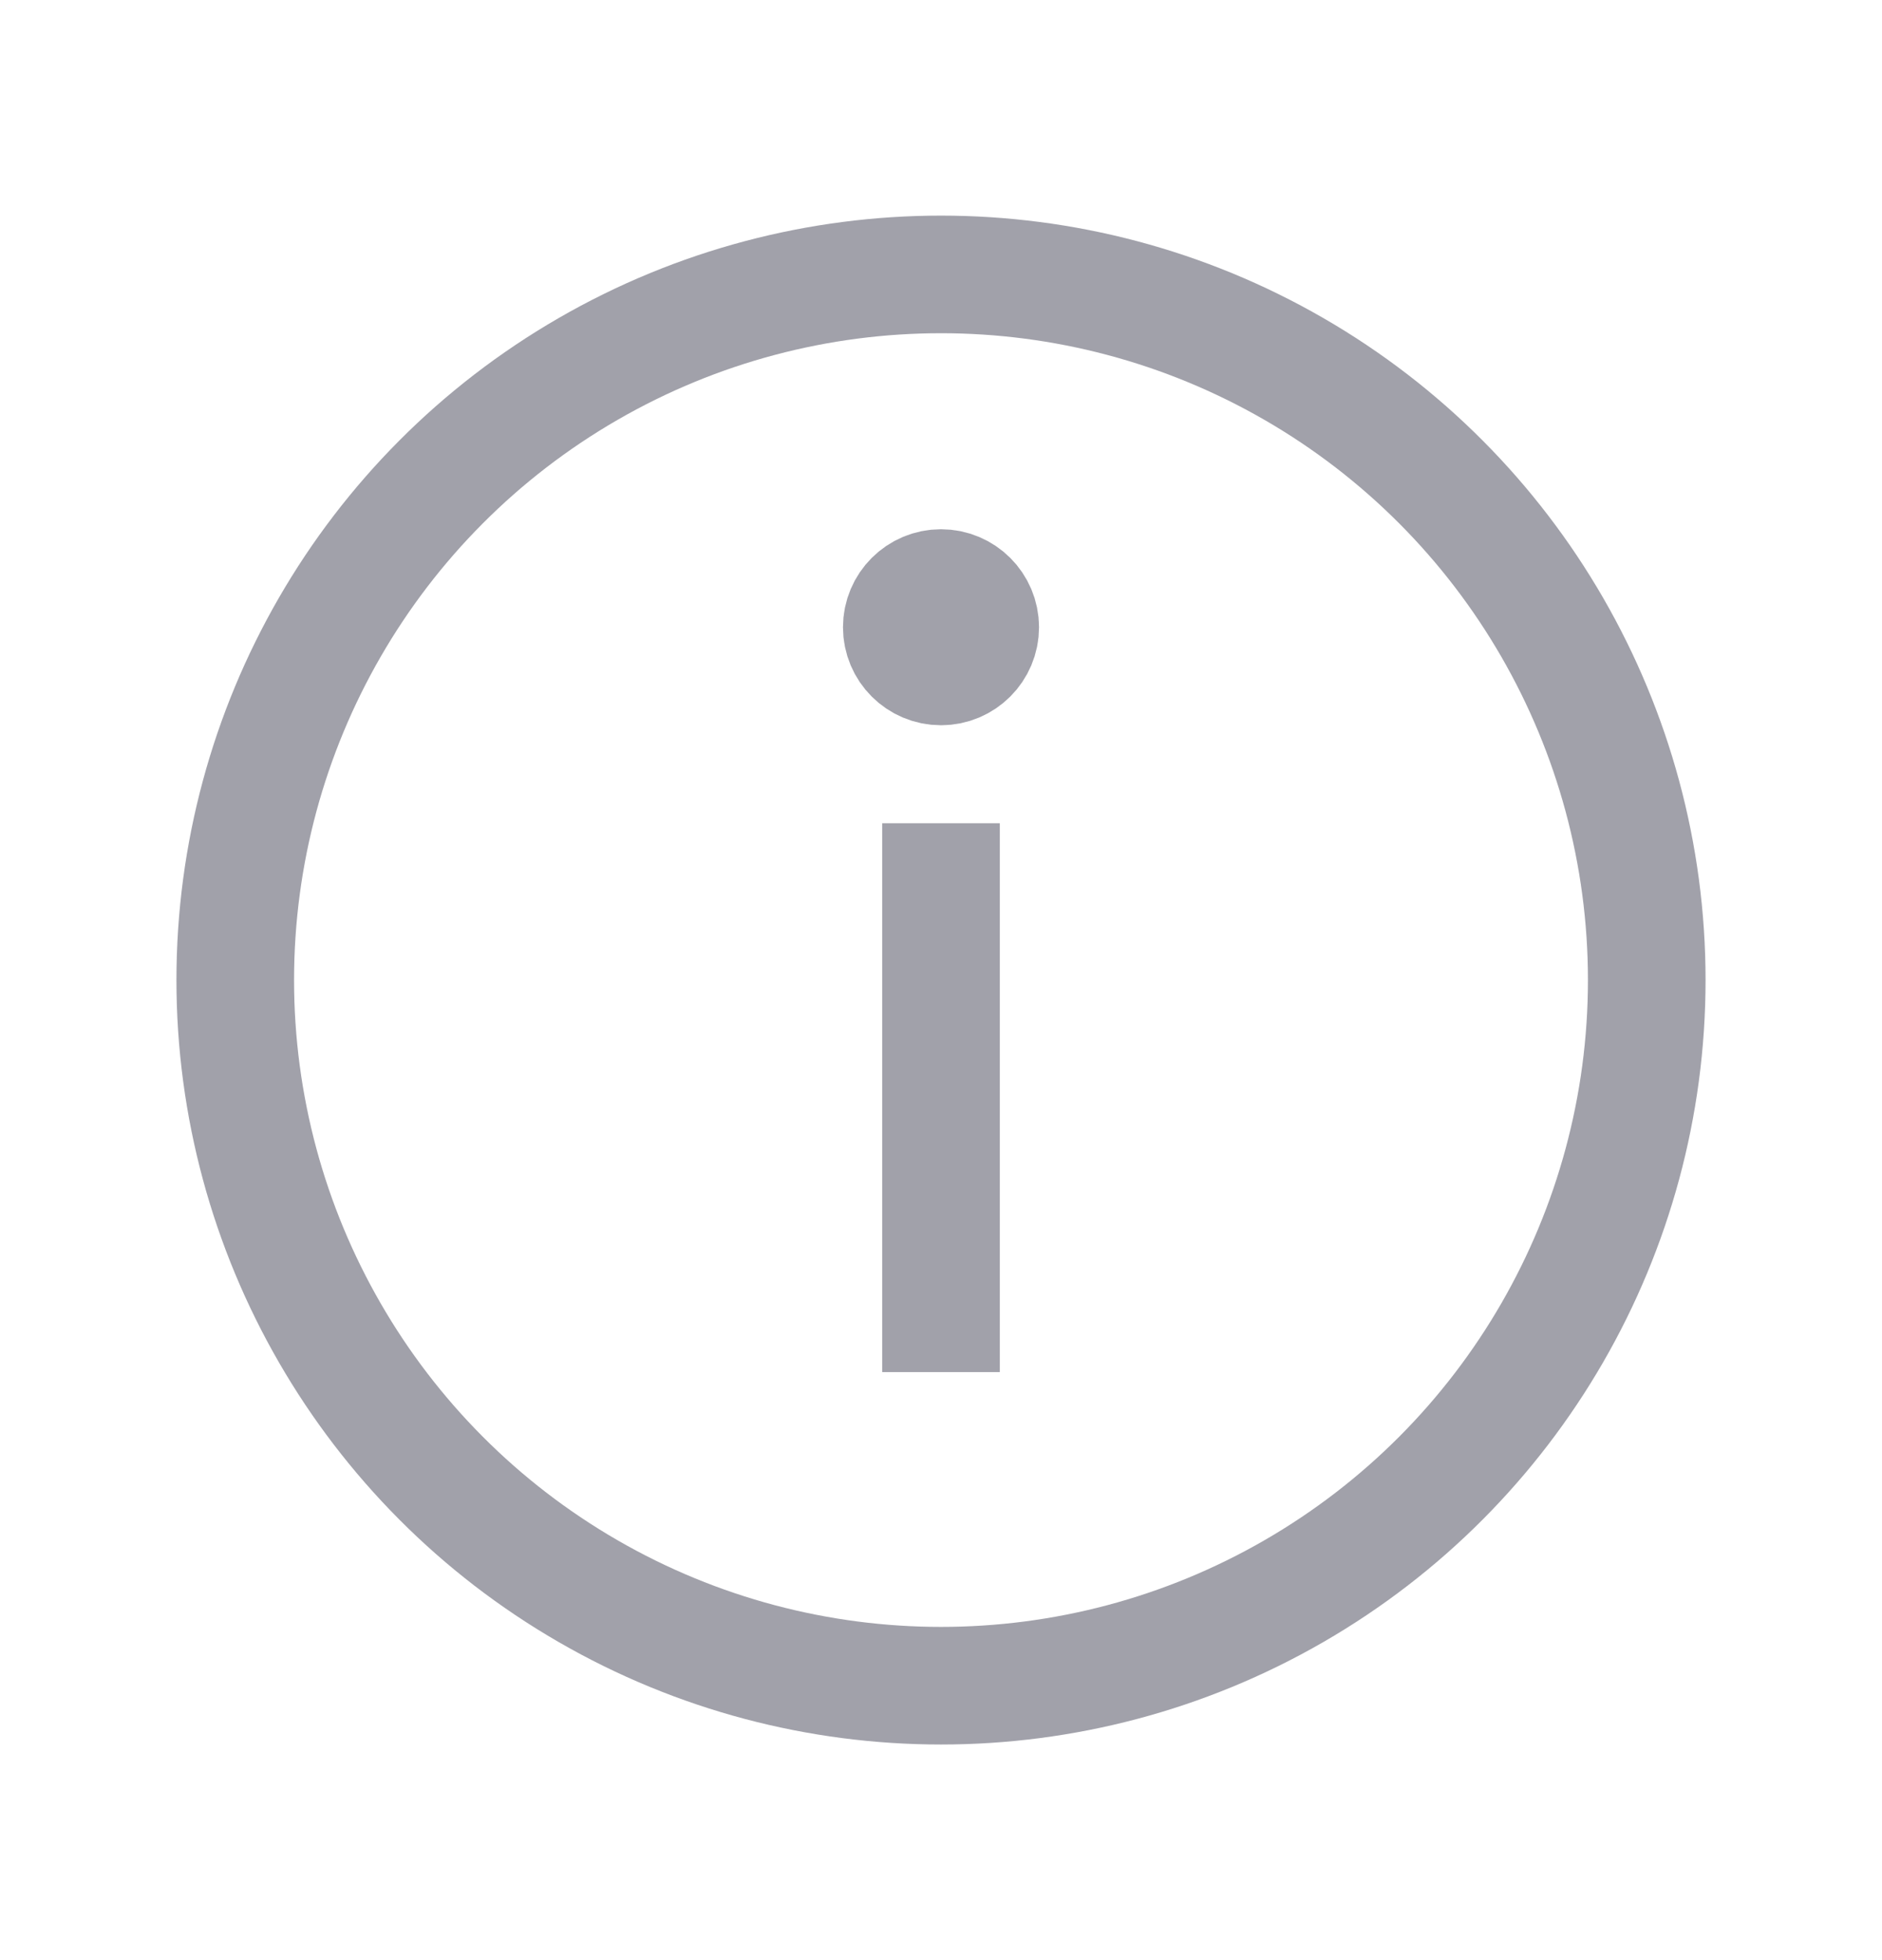 <svg width="24" height="25" viewBox="0 0 24 25" fill="none" xmlns="http://www.w3.org/2000/svg">
<circle cx="12" cy="12.5" r="9" stroke="#A1A1AA" stroke-width="1.5"/>
<path d="M12.5 8C12.5 8.276 12.276 8.5 12 8.5C11.724 8.5 11.5 8.276 11.5 8C11.5 7.724 11.724 7.5 12 7.5C12.276 7.5 12.5 7.724 12.5 8Z" fill="#A1A1AA" stroke="#A1A1AA" stroke-width="1.5"/>
<path d="M12 17.5V10.5" stroke="#A1A1AA" stroke-width="1.5"/>
</svg>
